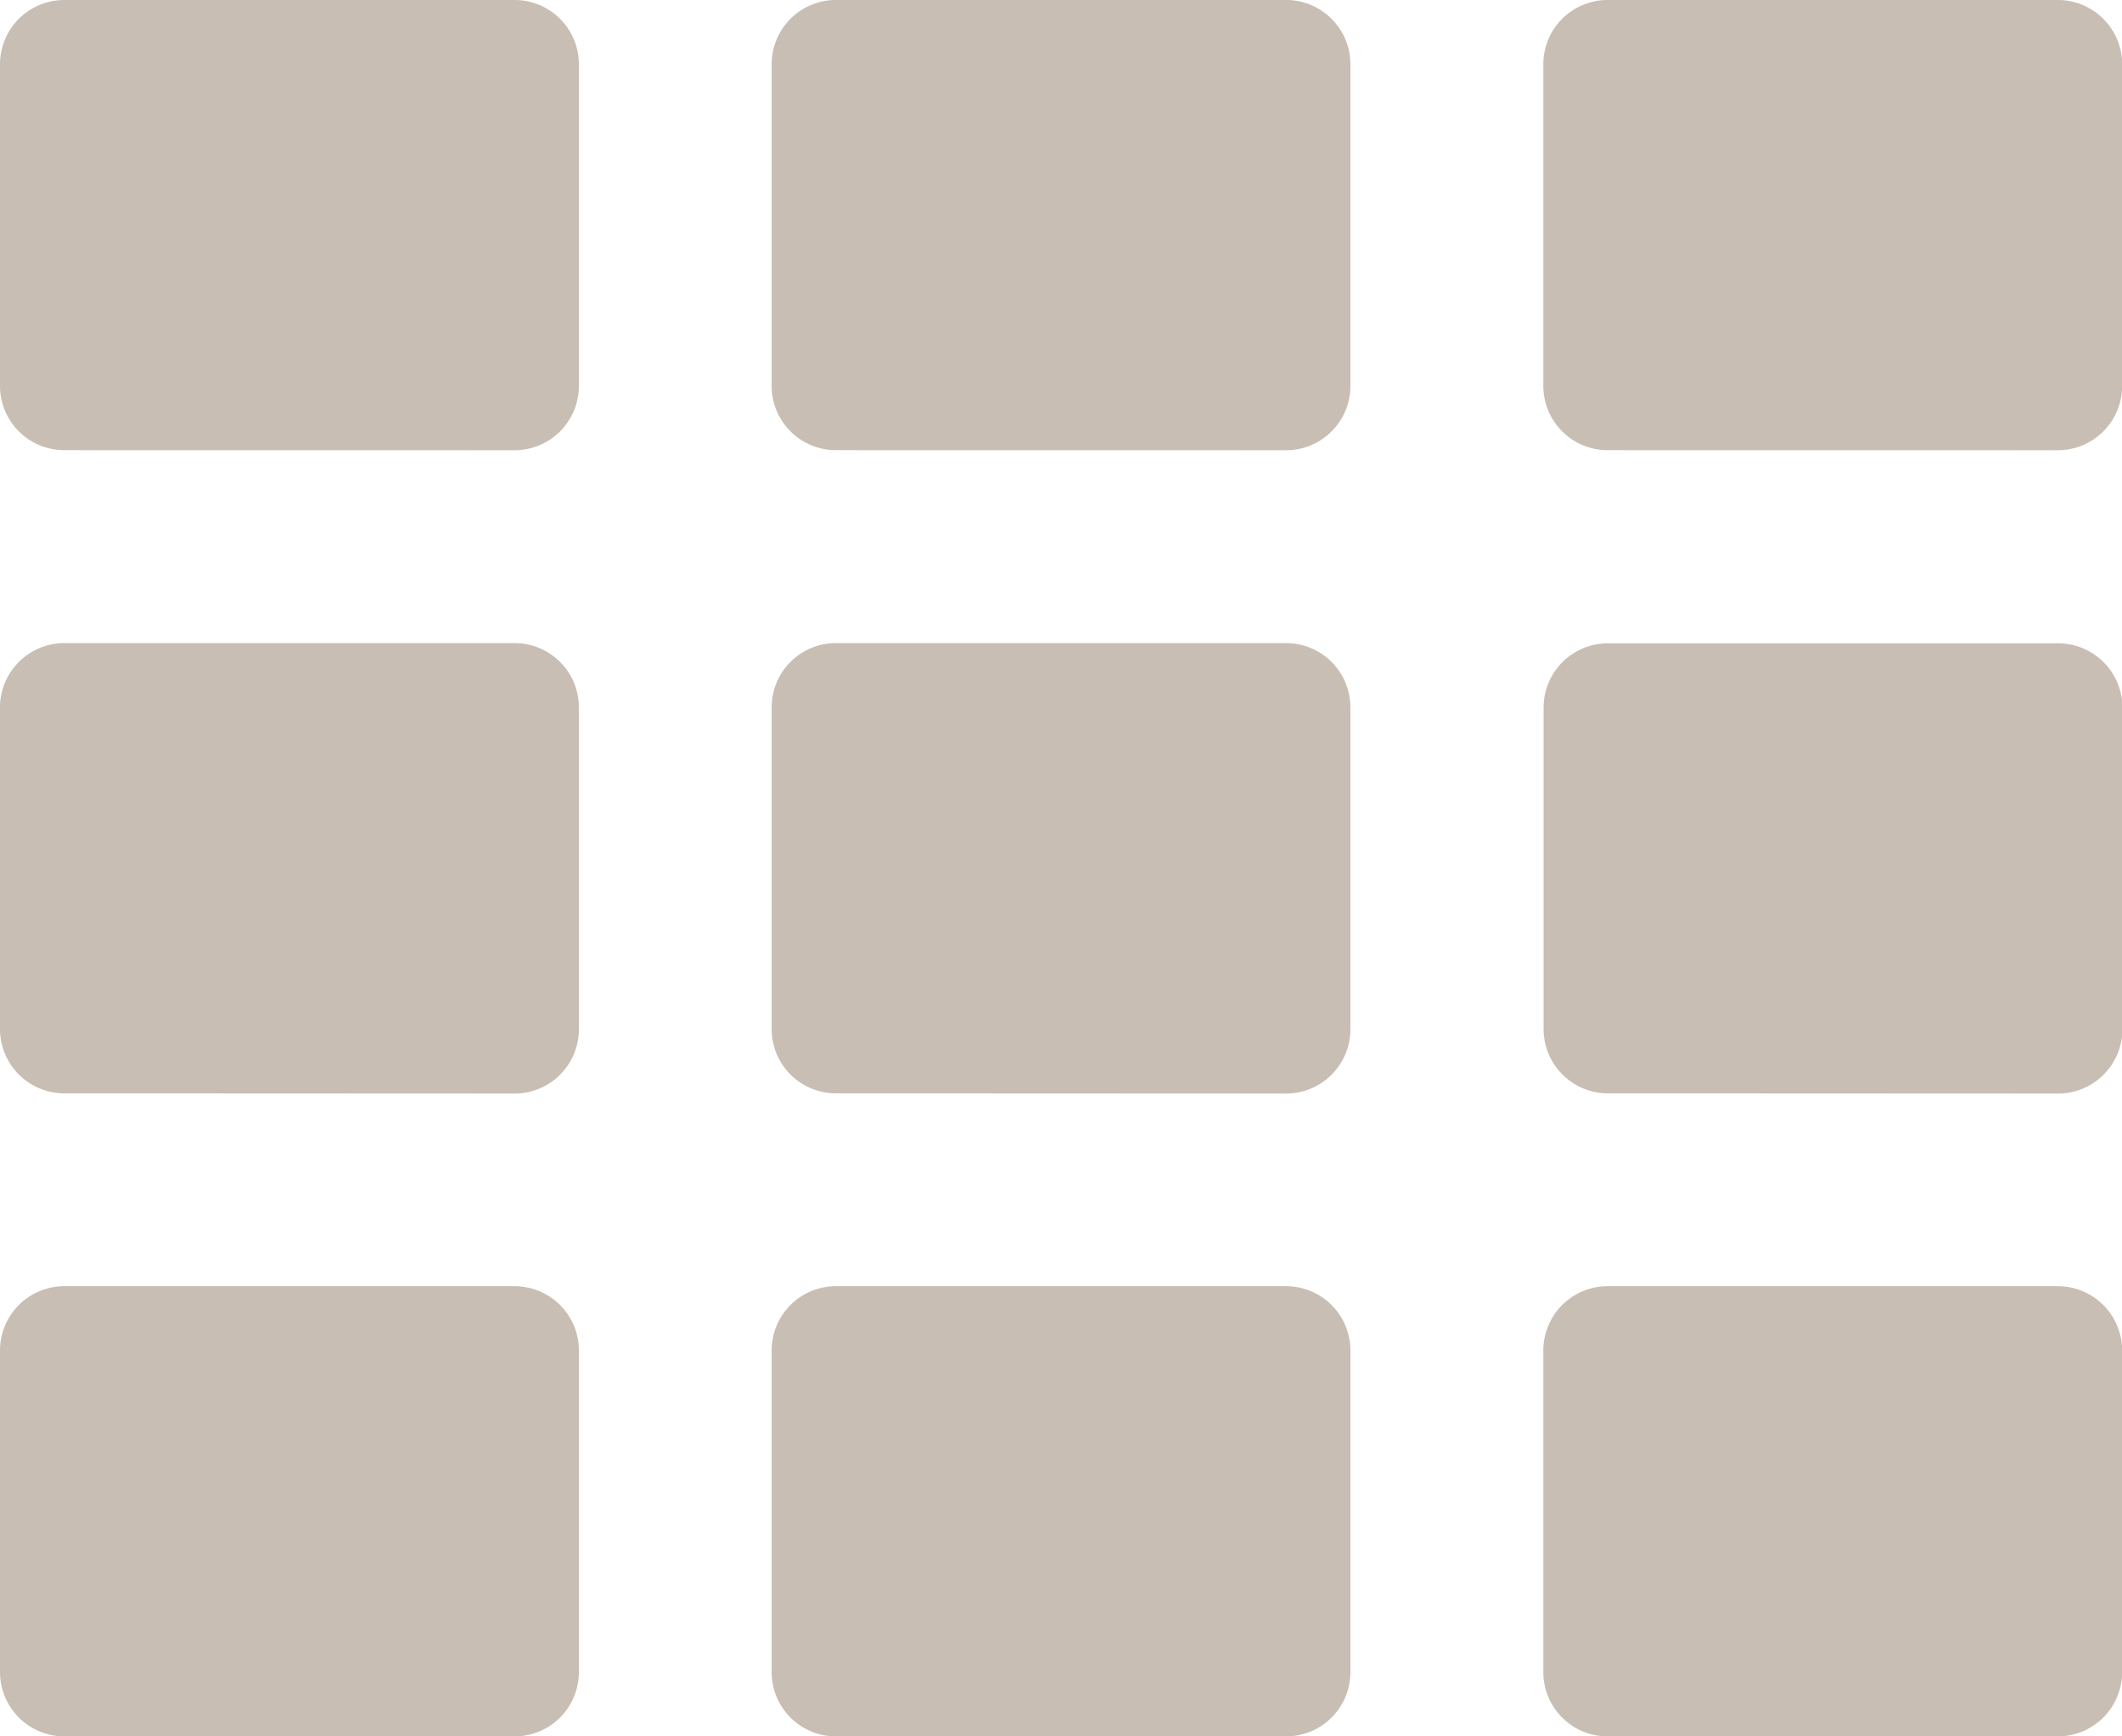 <svg xmlns="http://www.w3.org/2000/svg" width="30.931" height="25.307" viewBox="0 0 30.931 25.307">
  <path id="Union_63" data-name="Union 63" d="M4967.933-1250.693a.937.937,0,0,1-.937-.938v-4.686a.937.937,0,0,1,.938-.937h6.561a.937.937,0,0,1,.938.937v4.686a.938.938,0,0,1-.938.938Zm-11.248,0a.936.936,0,0,1-.937-.938v-4.686a.936.936,0,0,1,.937-.937h6.562a.937.937,0,0,1,.937.937v4.686a.937.937,0,0,1-.937.938Zm-11.247,0a.938.938,0,0,1-.938-.938v-4.686a.937.937,0,0,1,.938-.937H4952a.937.937,0,0,1,.938.937v4.686a.937.937,0,0,1-.937.938Zm22.495-9.372A.937.937,0,0,1,4967-1261v-4.686a.937.937,0,0,1,.938-.938h6.561a.938.938,0,0,1,.938.938V-1261a.938.938,0,0,1-.938.938Zm-11.248,0a.936.936,0,0,1-.937-.938v-4.686a.936.936,0,0,1,.937-.938h6.562a.937.937,0,0,1,.937.938V-1261a.937.937,0,0,1-.937.938Zm-11.247,0a.938.938,0,0,1-.938-.938v-4.686a.938.938,0,0,1,.938-.938H4952a.937.937,0,0,1,.938.938V-1261a.937.937,0,0,1-.937.938Zm22.495-9.374a.937.937,0,0,1-.937-.937v-4.687a.937.937,0,0,1,.938-.937h6.561a.937.937,0,0,1,.938.937v4.688a.937.937,0,0,1-.938.937Zm-11.248,0a.936.936,0,0,1-.937-.937v-4.687a.936.936,0,0,1,.937-.937h6.562a.937.937,0,0,1,.937.937v4.688a.937.937,0,0,1-.937.937Zm-11.247,0a.937.937,0,0,1-.938-.937v-4.687a.937.937,0,0,1,.938-.937H4952a.937.937,0,0,1,.938.937v4.688a.937.937,0,0,1-.937.937Z" transform="translate(-4944.5 1276)" fill="#c8beb3"/>
</svg>
